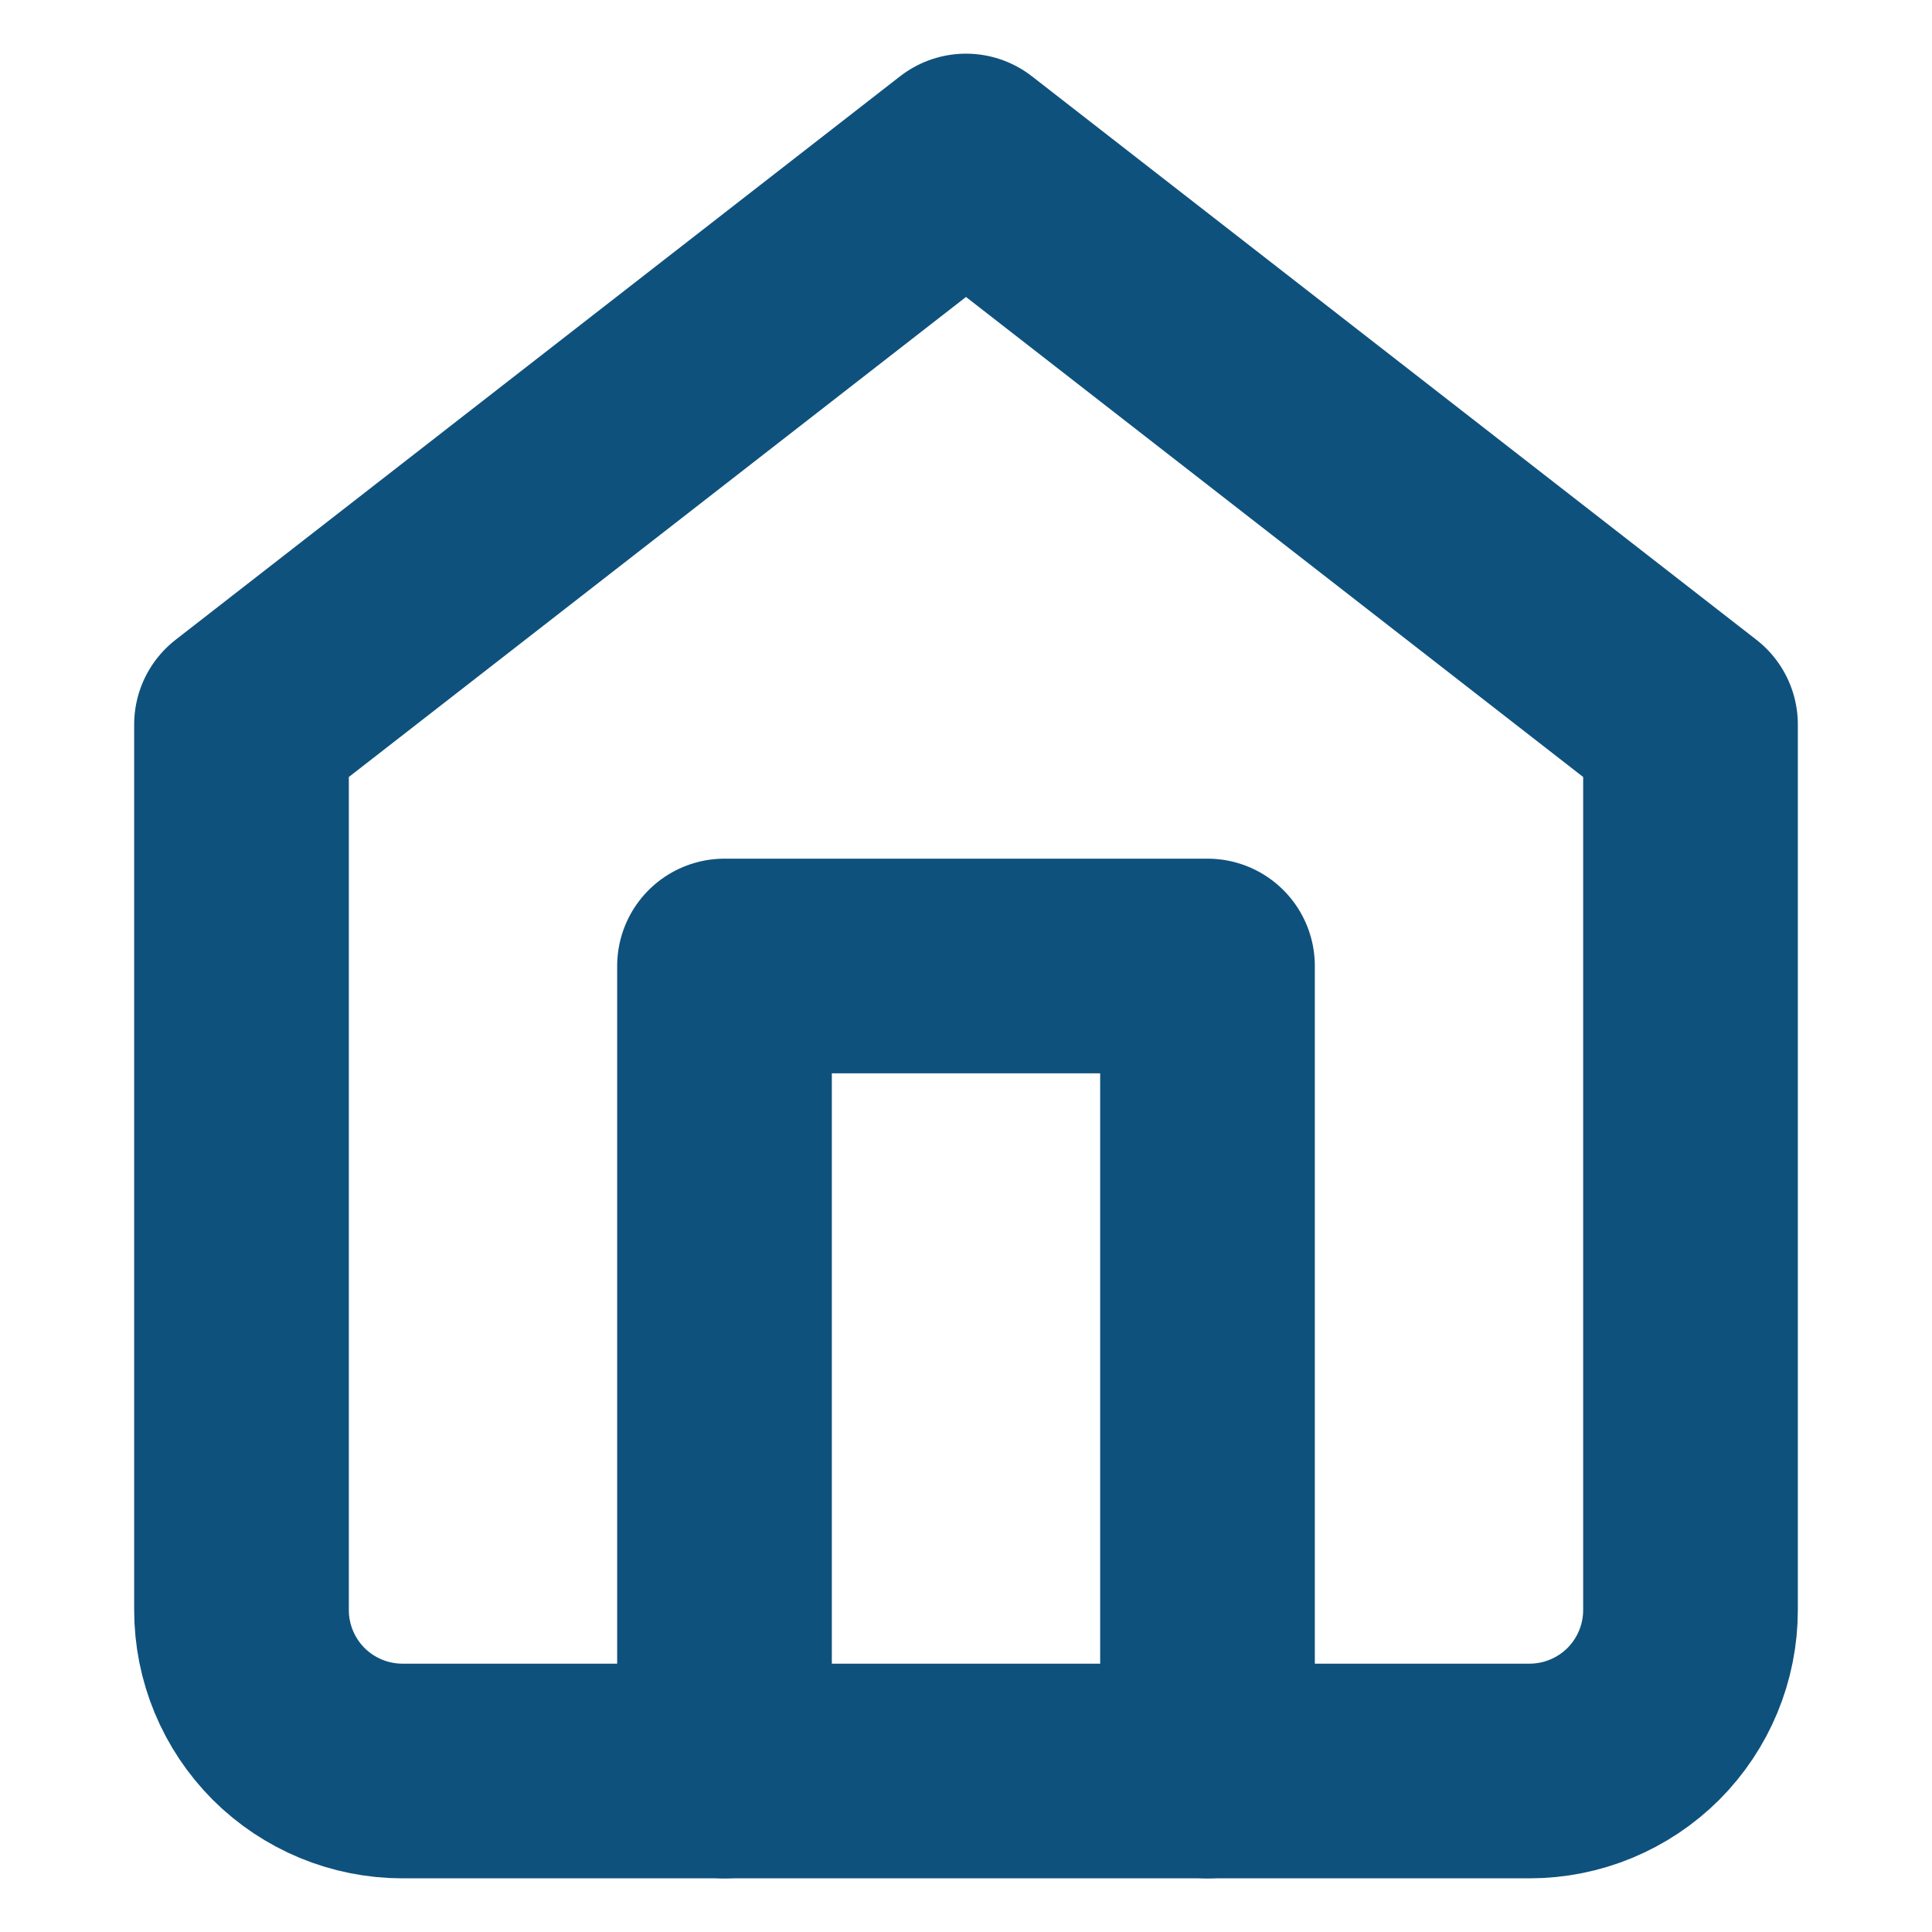 <svg width="18" height="18" viewBox="0 0 18 18" fill="none" xmlns="http://www.w3.org/2000/svg">
<path d="M2.25 6.75L9 1.5L15.75 6.75V15C15.75 15.398 15.592 15.779 15.311 16.061C15.029 16.342 14.648 16.5 14.25 16.5H3.75C3.352 16.5 2.971 16.342 2.689 16.061C2.408 15.779 2.25 15.398 2.25 15V6.75Z" stroke="#0F517D" stroke-width="2" stroke-linecap="round" stroke-linejoin="round"/>
<path d="M6.75 16.5V9H11.25V16.5" stroke="#0F517D" stroke-width="2" stroke-linecap="round" stroke-linejoin="round"/>
</svg>
